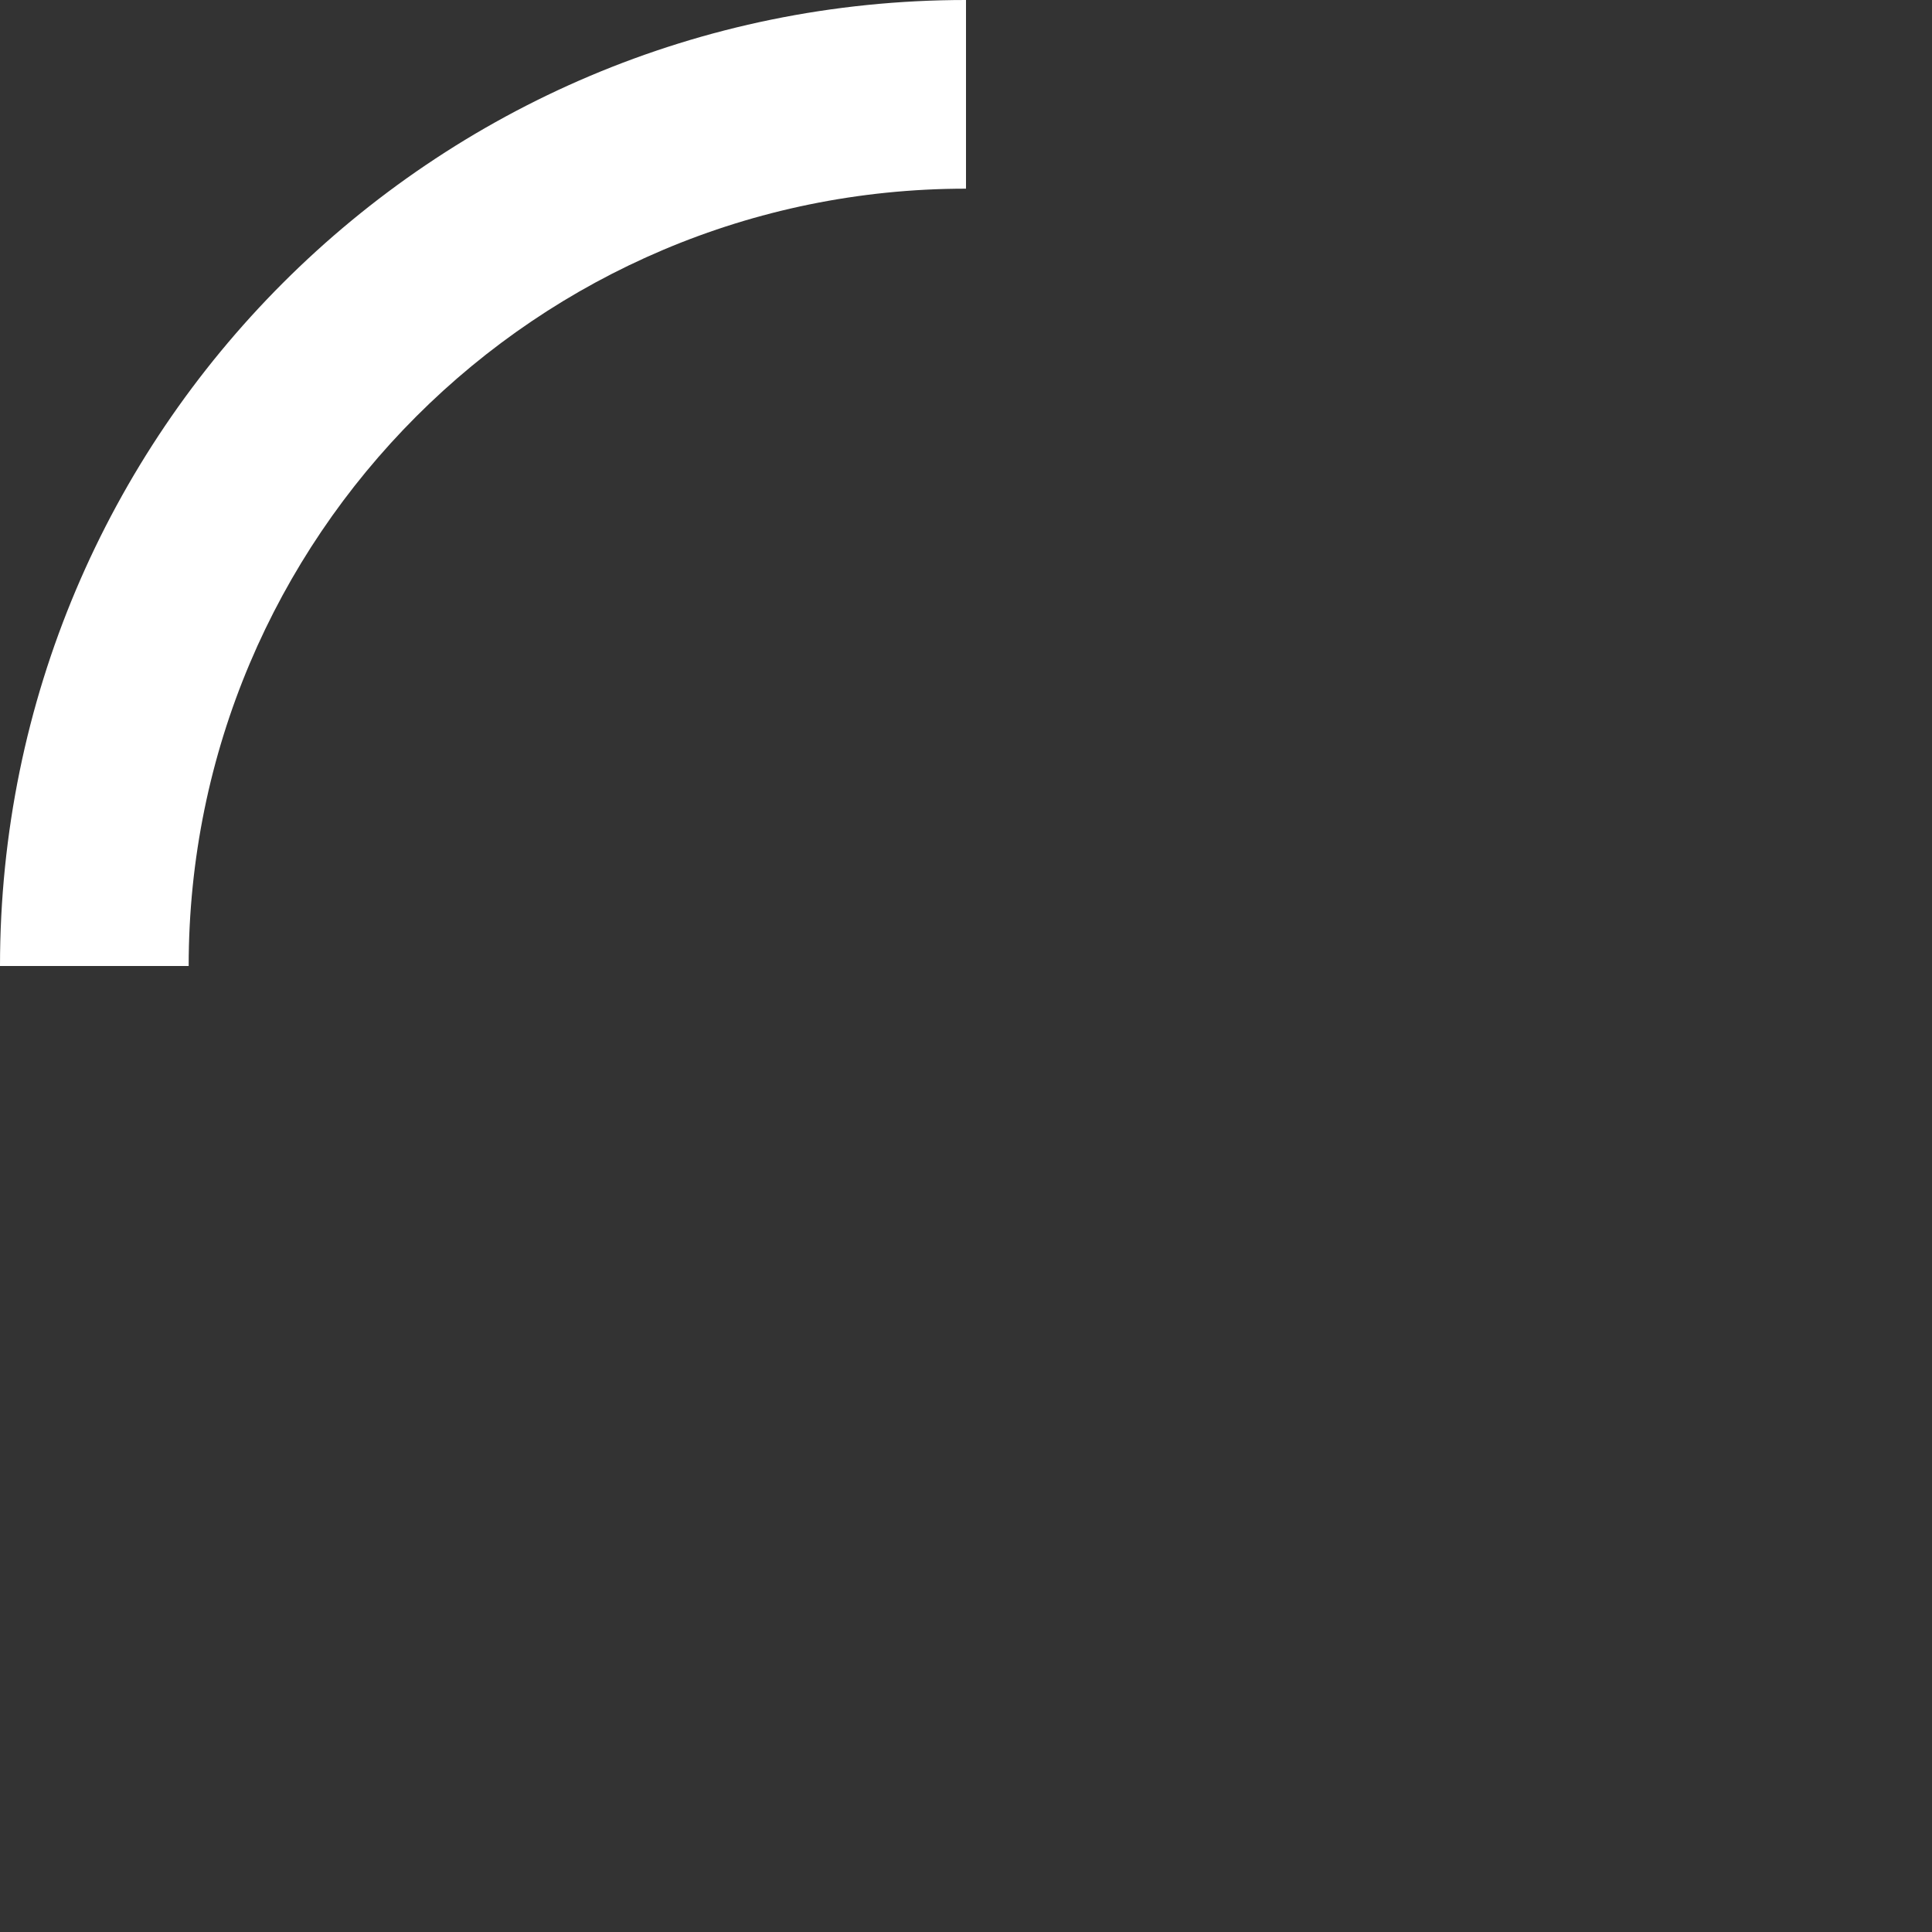 <svg xmlns="http://www.w3.org/2000/svg" viewBox="0 0 512 512">
  <rect x="0" y="0" width="512" height="512" fill="#333333" stroke="none"/>
  <g>
    <path fill="white" d="M256,0C114.615,0,0,114.615,0,256H50C50,142.229,142.229,50,256,50Z"/>
    <animateTransform attributeName="transform" attributeType="XML" type="rotate" from="0 256 256" to="360 256 256" dur="500ms" repeatCount="indefinite"/>
  </g>
</svg>
